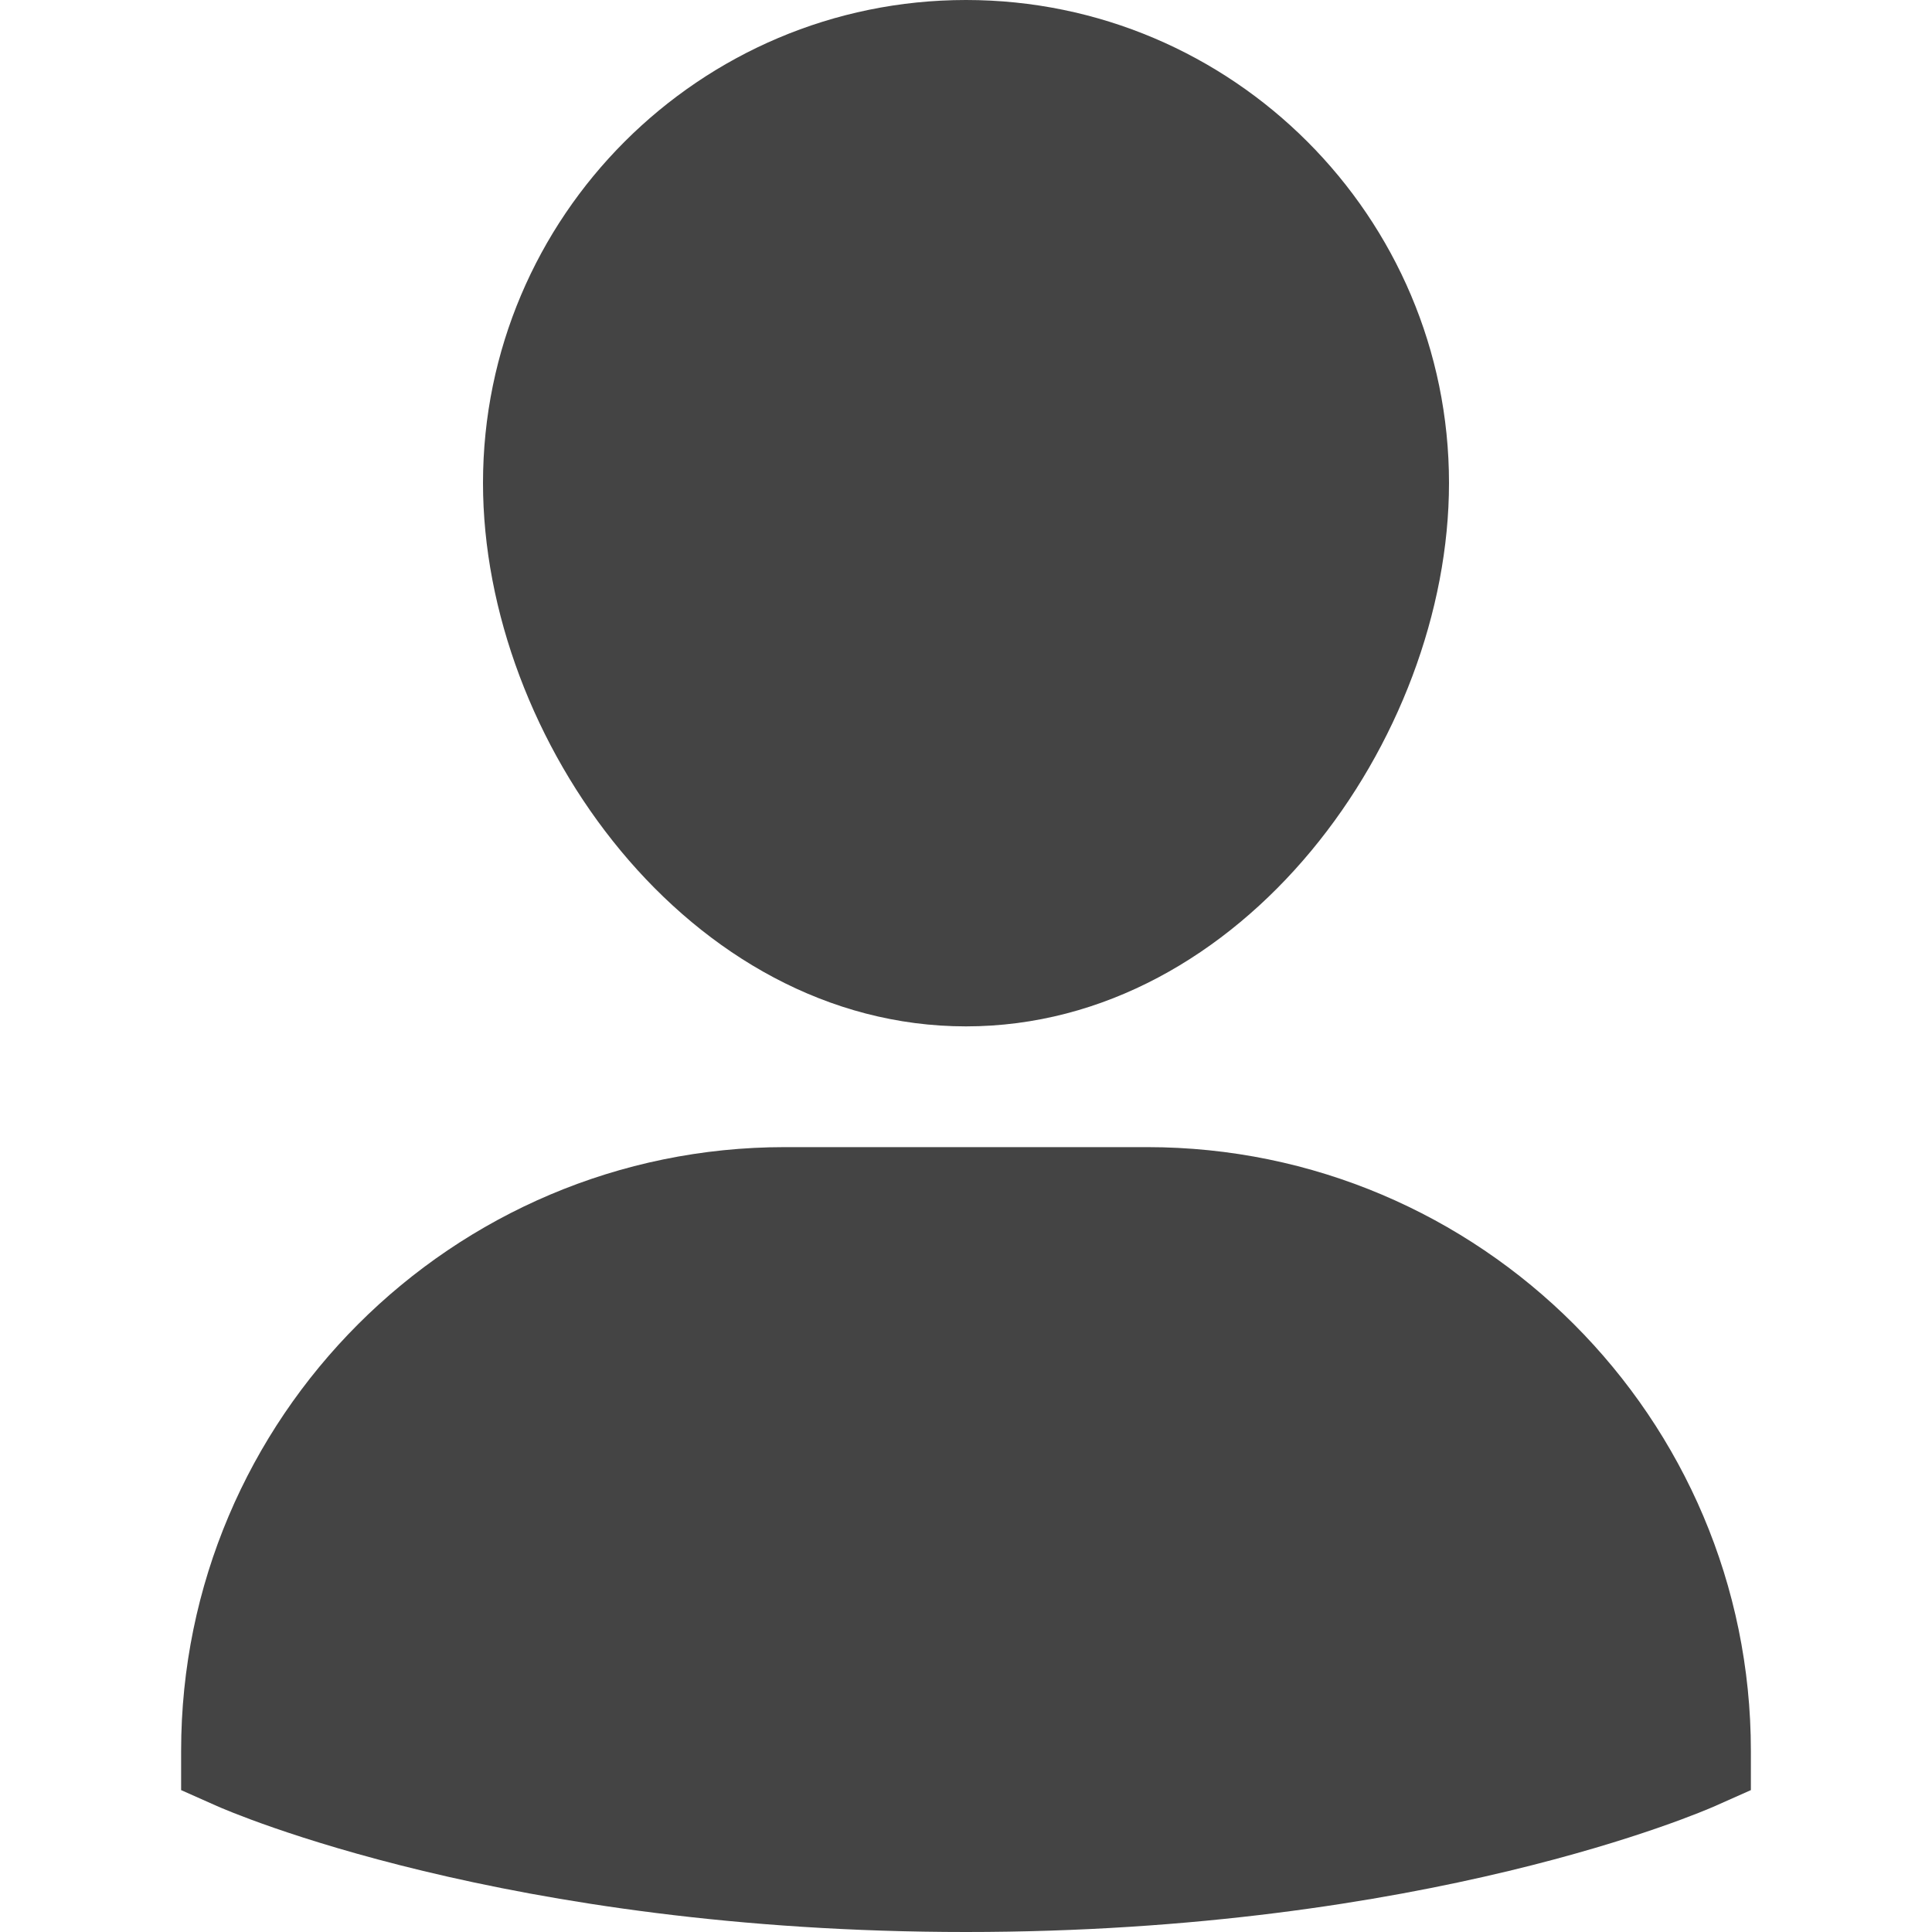 <svg xmlns="http://www.w3.org/2000/svg" xmlns:xlink="http://www.w3.org/1999/xlink" x="0px" y="0px" width="32px" height="32px" viewBox="0 0 32 32"><g transform="translate(0, 0)"><path data-color="color-2" fill="#444444" d="M19,19h-6C7.486,19,3,23.486,3,29v0.65l0.594,0.264C3.786,29.999,8.375,32,16,32
	s12.214-2.001,12.406-2.086L29,29.65V29C29,23.486,24.514,19,19,19z"></path>
<path fill="#444444" d="M16,17c4.579,0,8-4.751,8-9c0-4.411-3.589-8-8-8S8,3.589,8,8C8,12.249,11.421,17,16,17z"></path></g></svg>